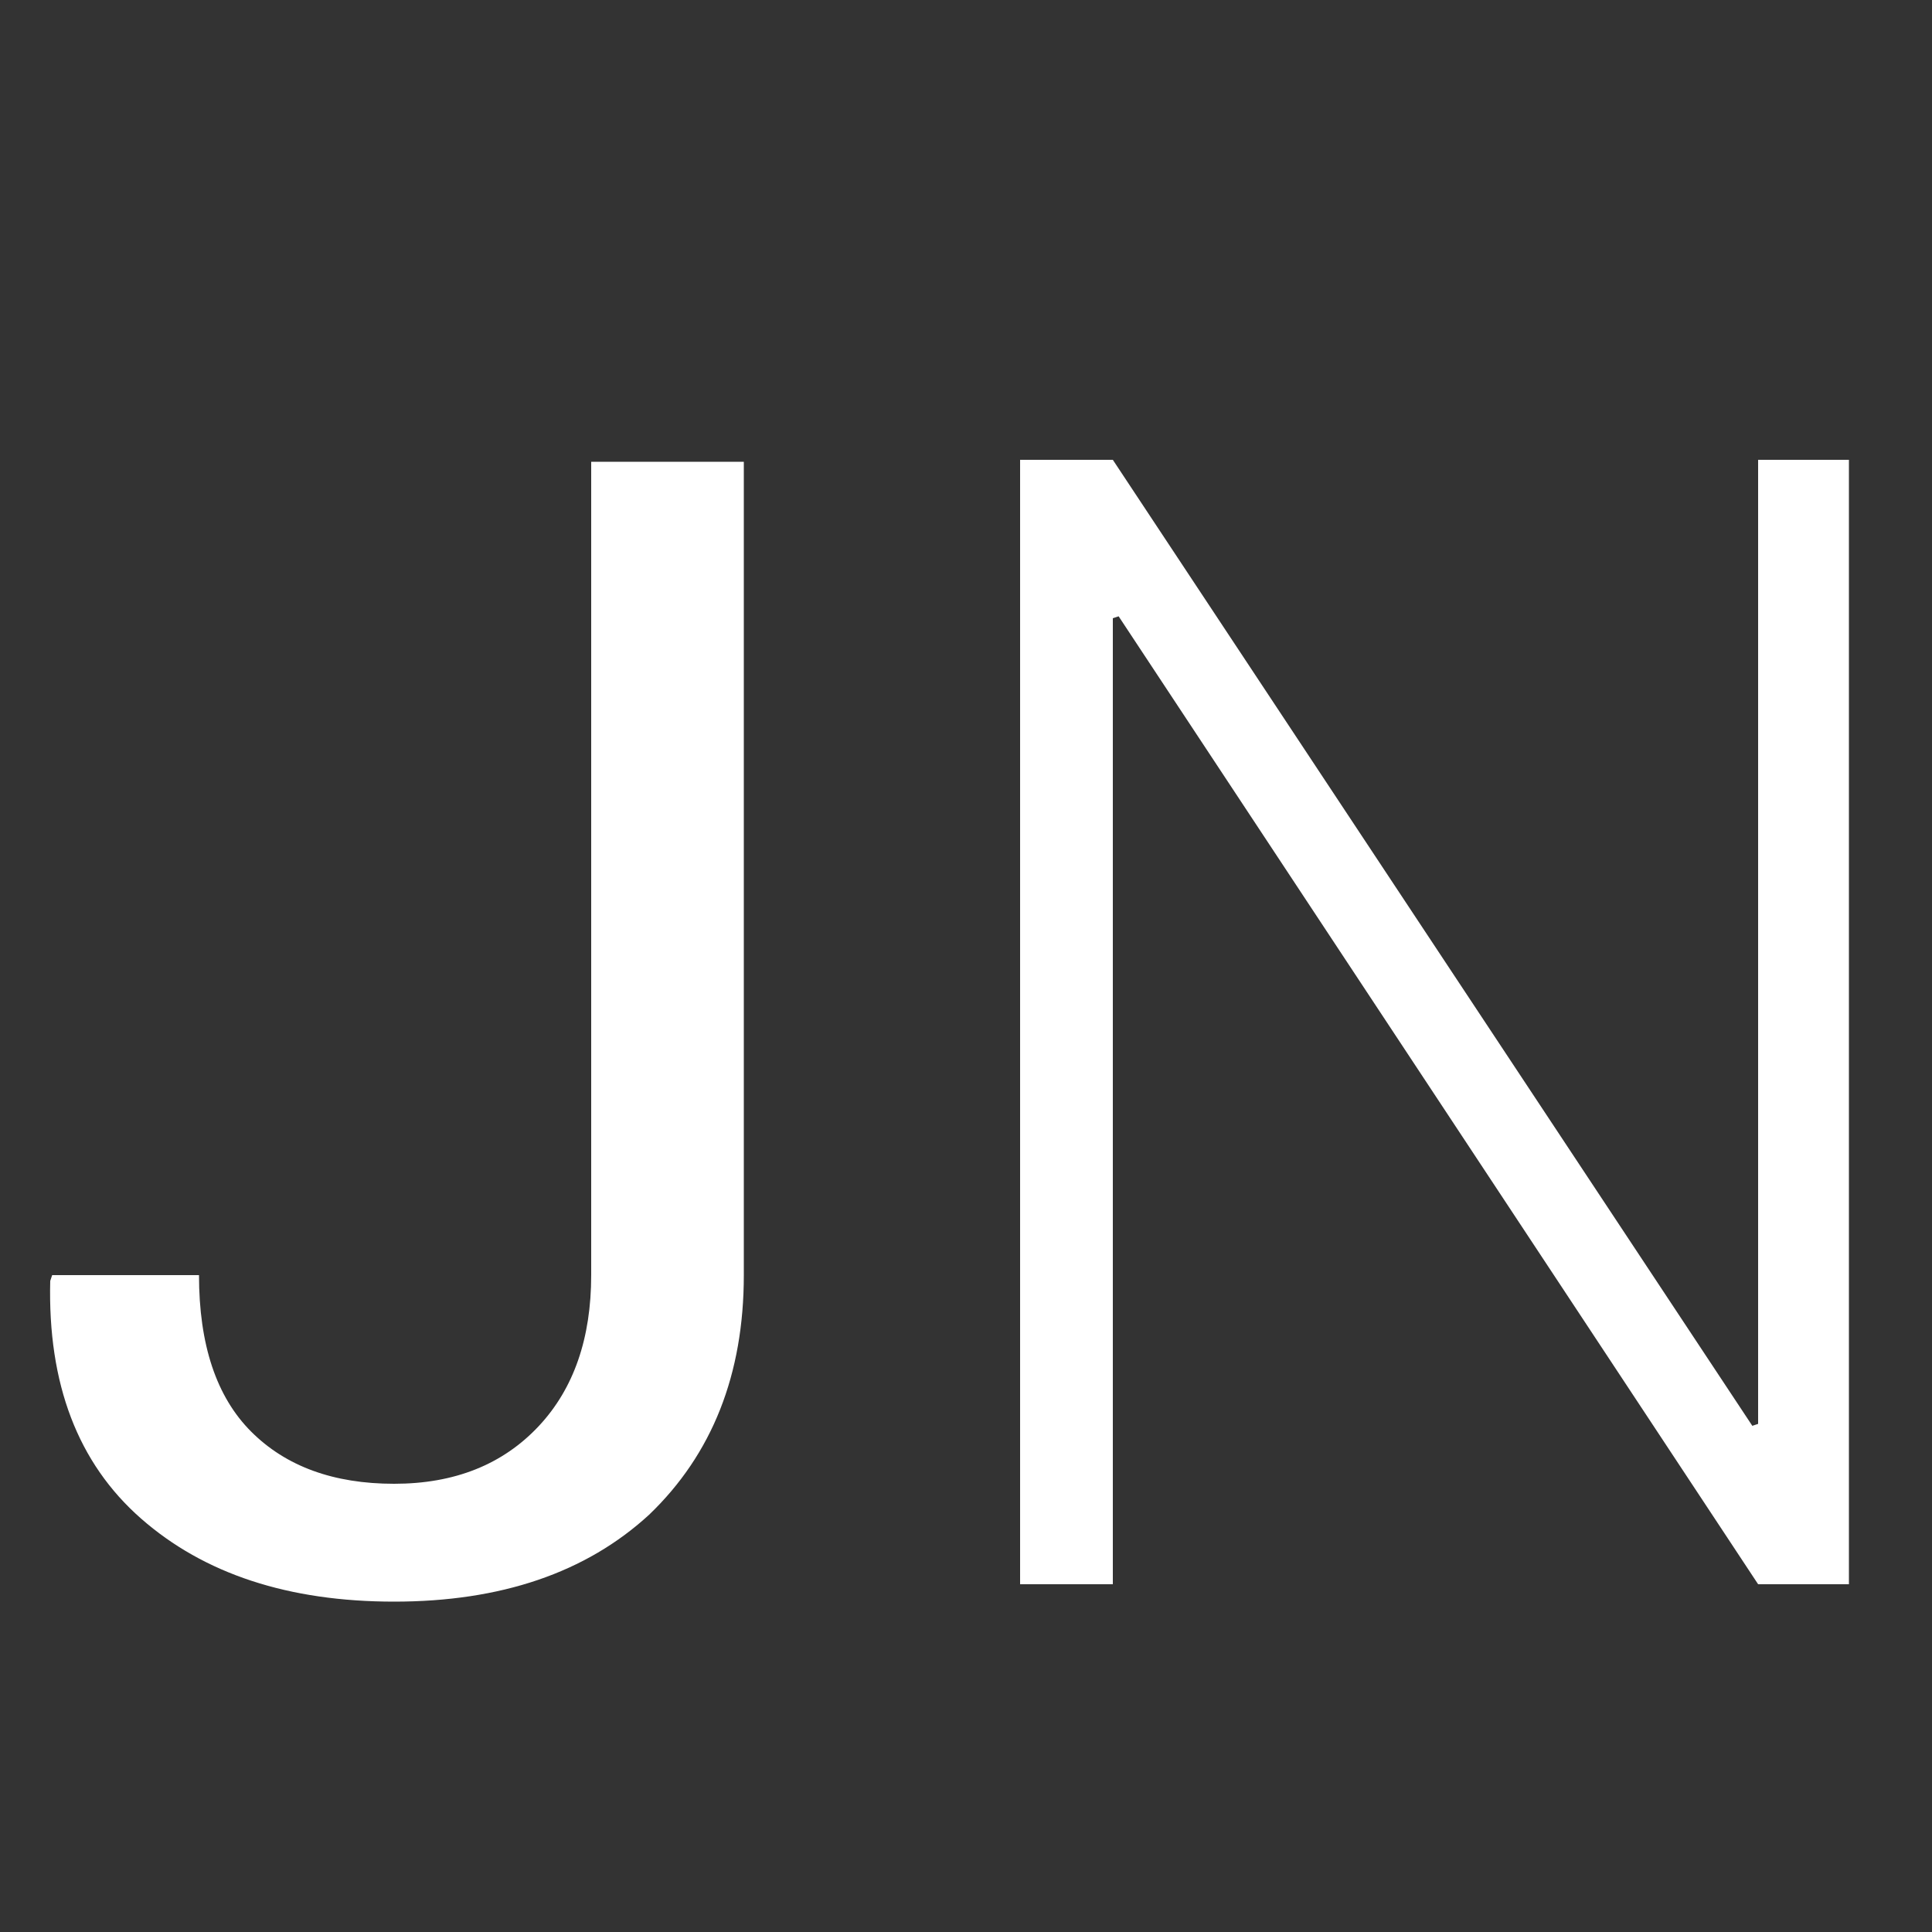 <svg version="1.2" xmlns="http://www.w3.org/2000/svg" viewBox="0 0 100 100" width="100" height="100"><rect x="0" y="0" width="100" height="100" fill="#333333" stroke="none"/><style>.a{fill:#fff}</style><path class="a" d="m30.6 66v-42.1h7.9v42.1q0 7.7-4.9 12.4-4.9 4.5-13.2 4.5-8.2 0-13.1-4.3-4.9-4.3-4.7-12.3l0.1-0.3h7.6q0 5.4 2.7 8.1 2.7 2.7 7.4 2.7 4.7 0 7.5-3 2.7-2.9 2.7-7.8zm60.4-42.2h4.7v58.2h-4.7l-33.1-50.1-0.3 0.1v50h-4.8v-58.2h4.8l33.1 50 0.3-0.1z"/></svg>
